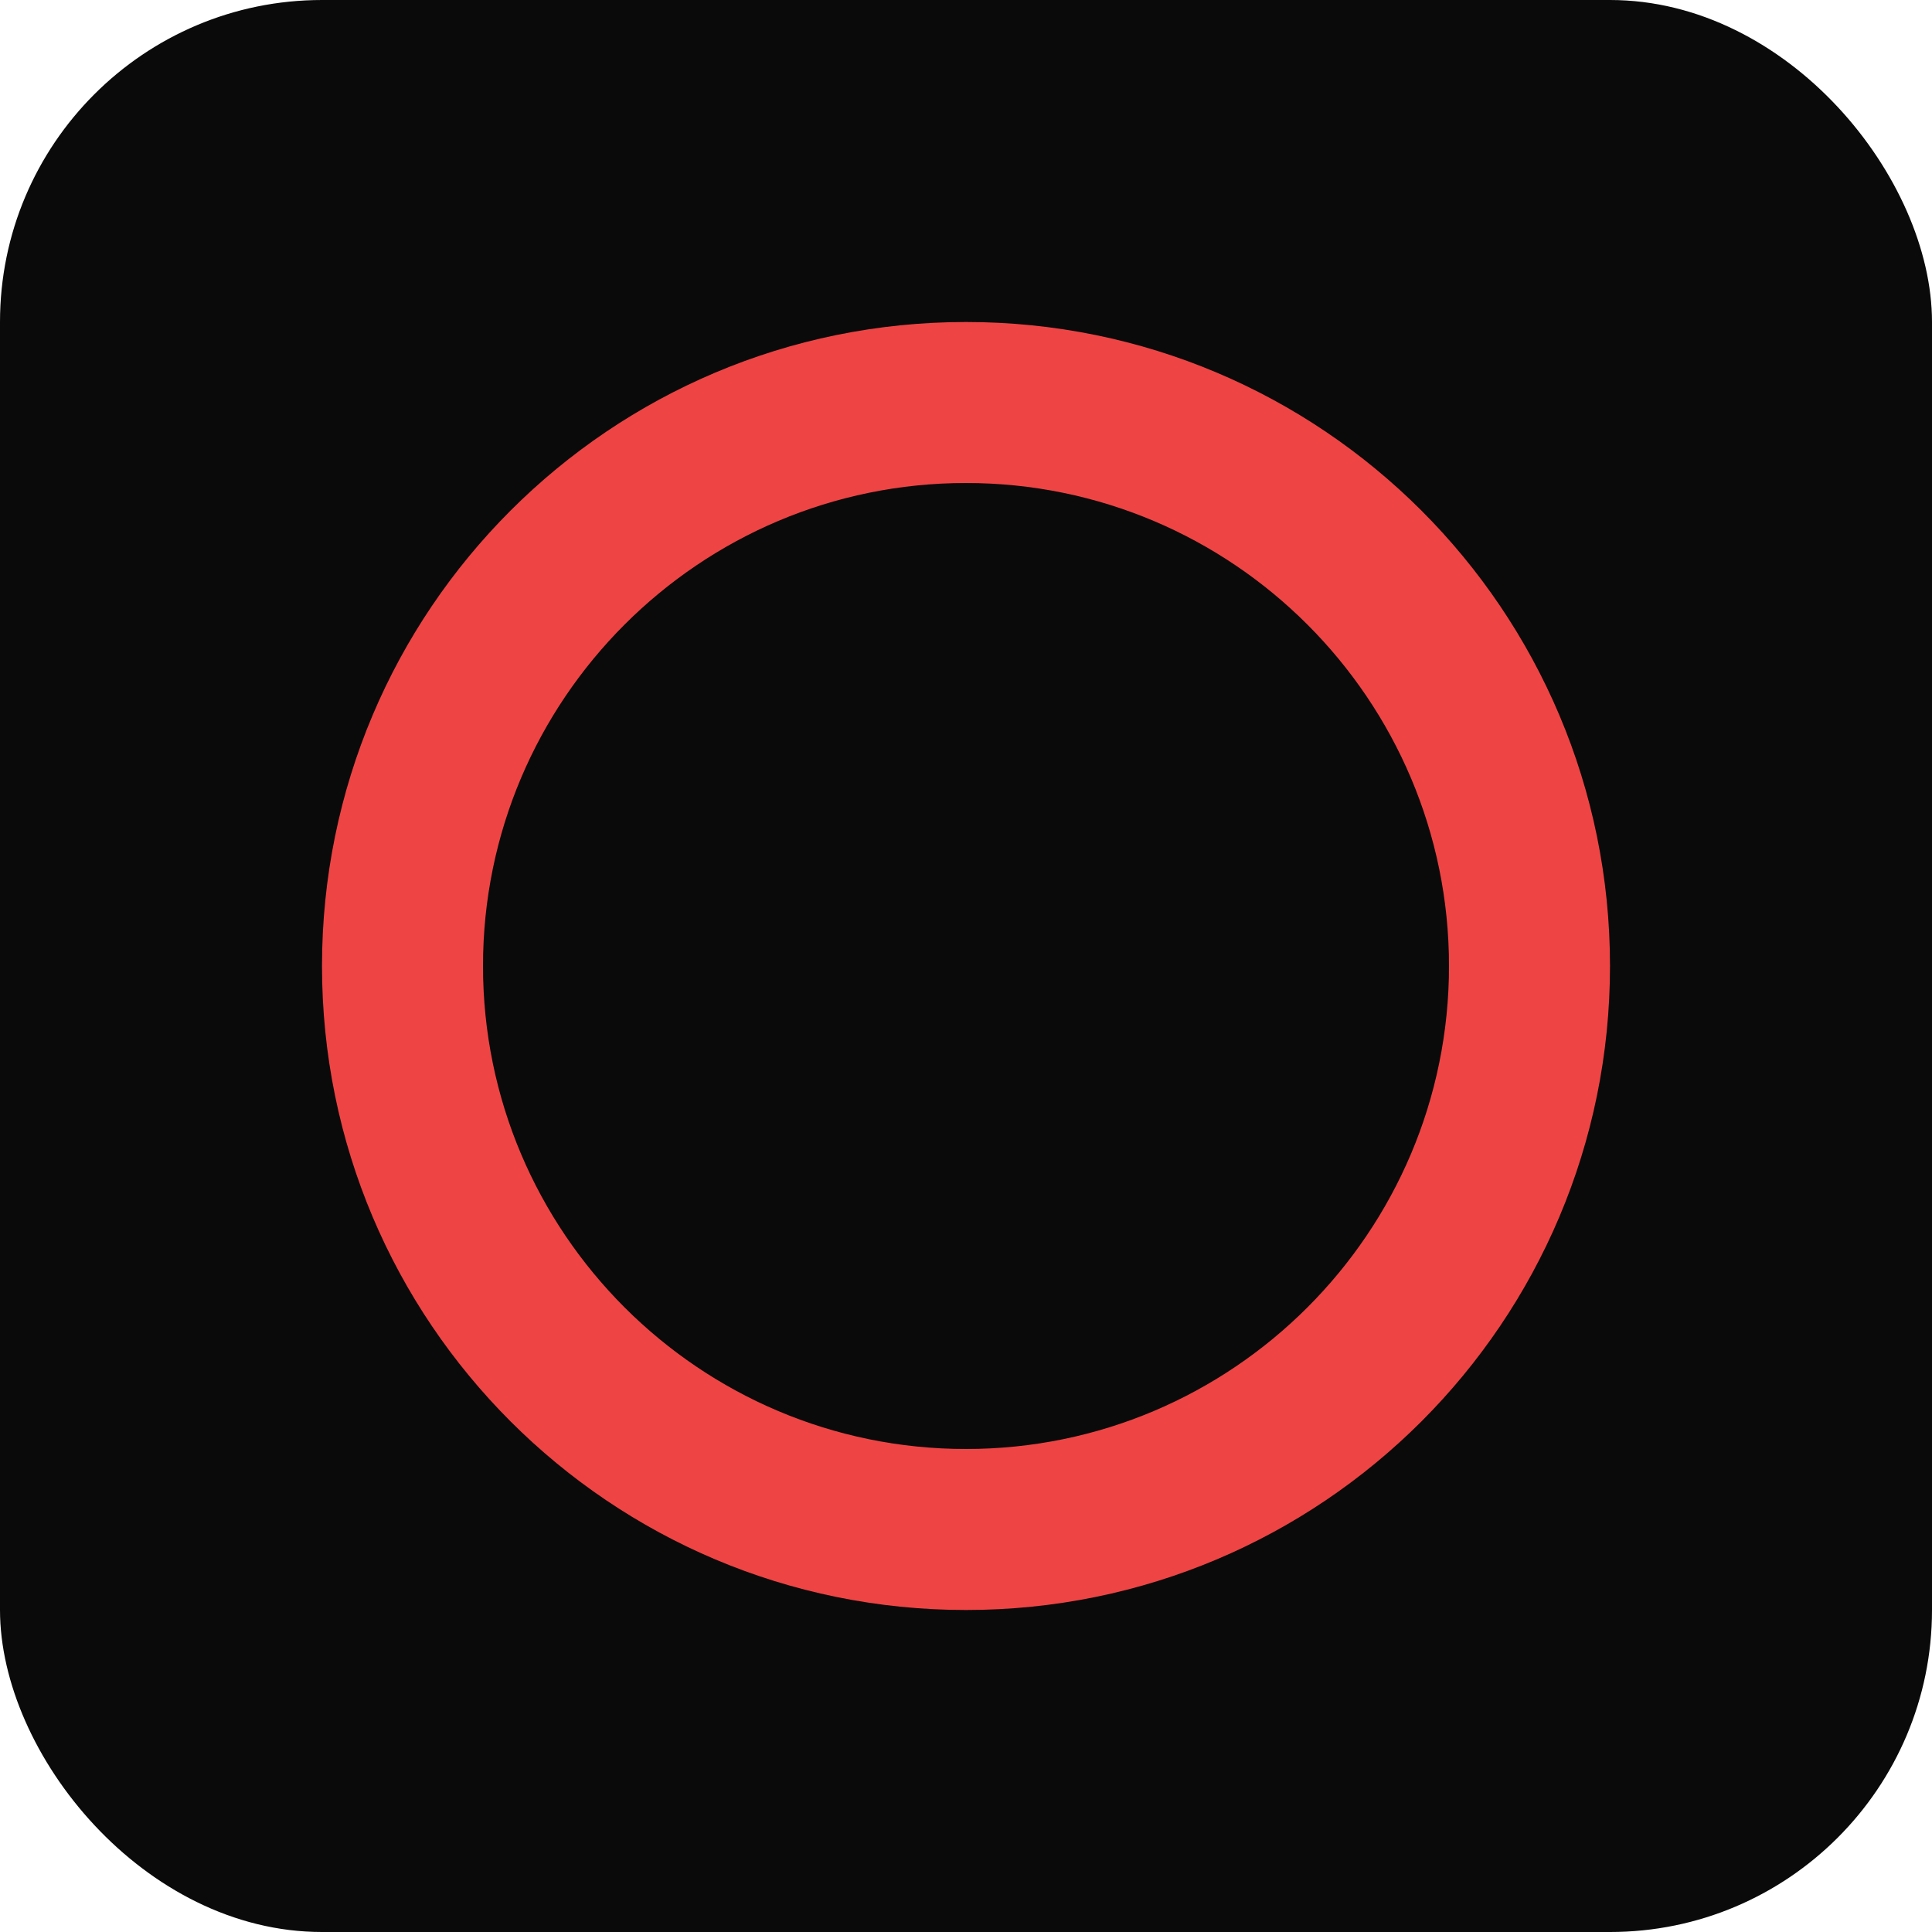 <svg xmlns="http://www.w3.org/2000/svg" viewBox="0 0 24 24" width="24" height="24">
  <rect width="24" height="24" rx="4" fill="#0a0a0b"/>
  <path fill="#ef4444" d="M12 4c-4.42 0-8 3.58-8 8s3.58 8 8 8 8-3.58 8-8-3.58-8-8-8zm0 14c-3.31 0-6-2.69-6-6s2.69-6 6-6 6 2.69 6 6-2.69 6-6 6z"/>
  <circle cx="9" cy="10" r="1.5" fill="#0a0a0b"/>
  <circle cx="15" cy="10" r="1.5" fill="#0a0a0b"/>
  <path fill="#0a0a0b" d="M12 14c-1.1 0-2 .9-2 2h4c0-1.1-.9-2-2-2z"/>
</svg> 